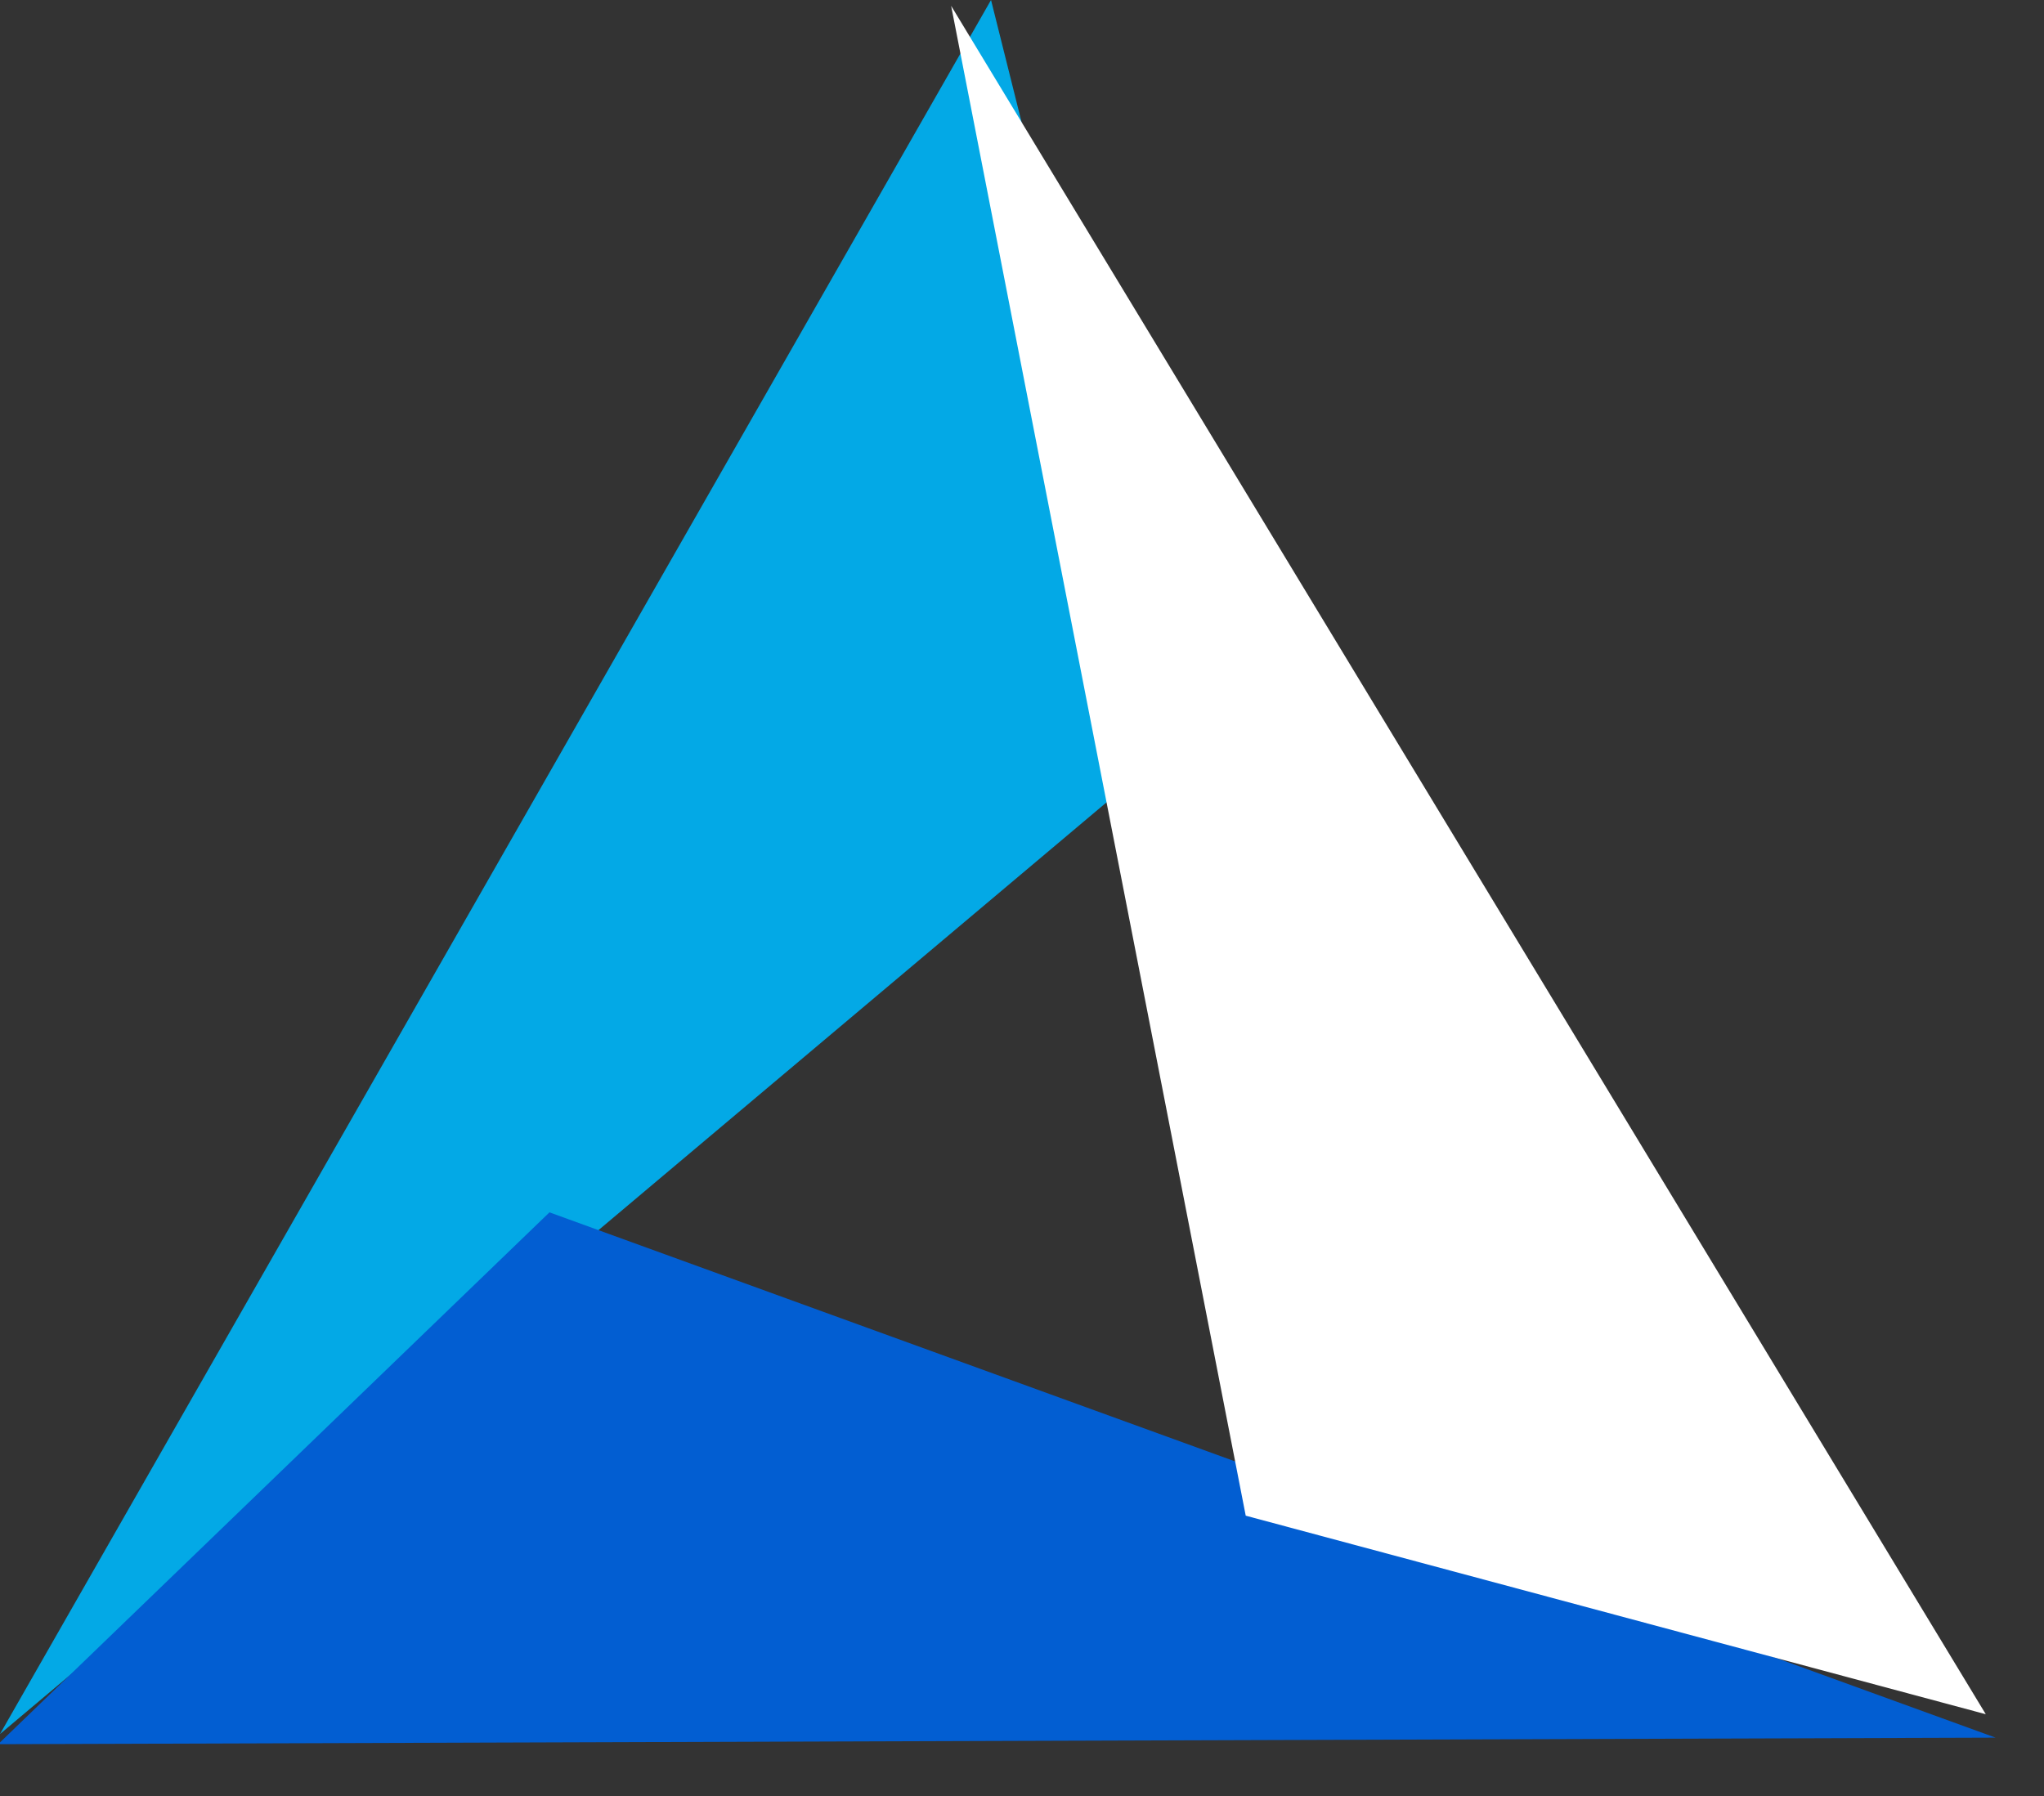 <svg xmlns="http://www.w3.org/2000/svg" width="33" height="29"><rect width="100%" height="100%" fill="#333333" stroke="none"/><path fill="#03a9e6" d="M0 28l19-16-3-12z"/><path fill="#025ed2" d="M32.218 28.058L8.871 19.576-.03 28.164z"/><path fill="#fff" d="M15.356.094l4.756 24.38L32.06 27.68z"/></svg>